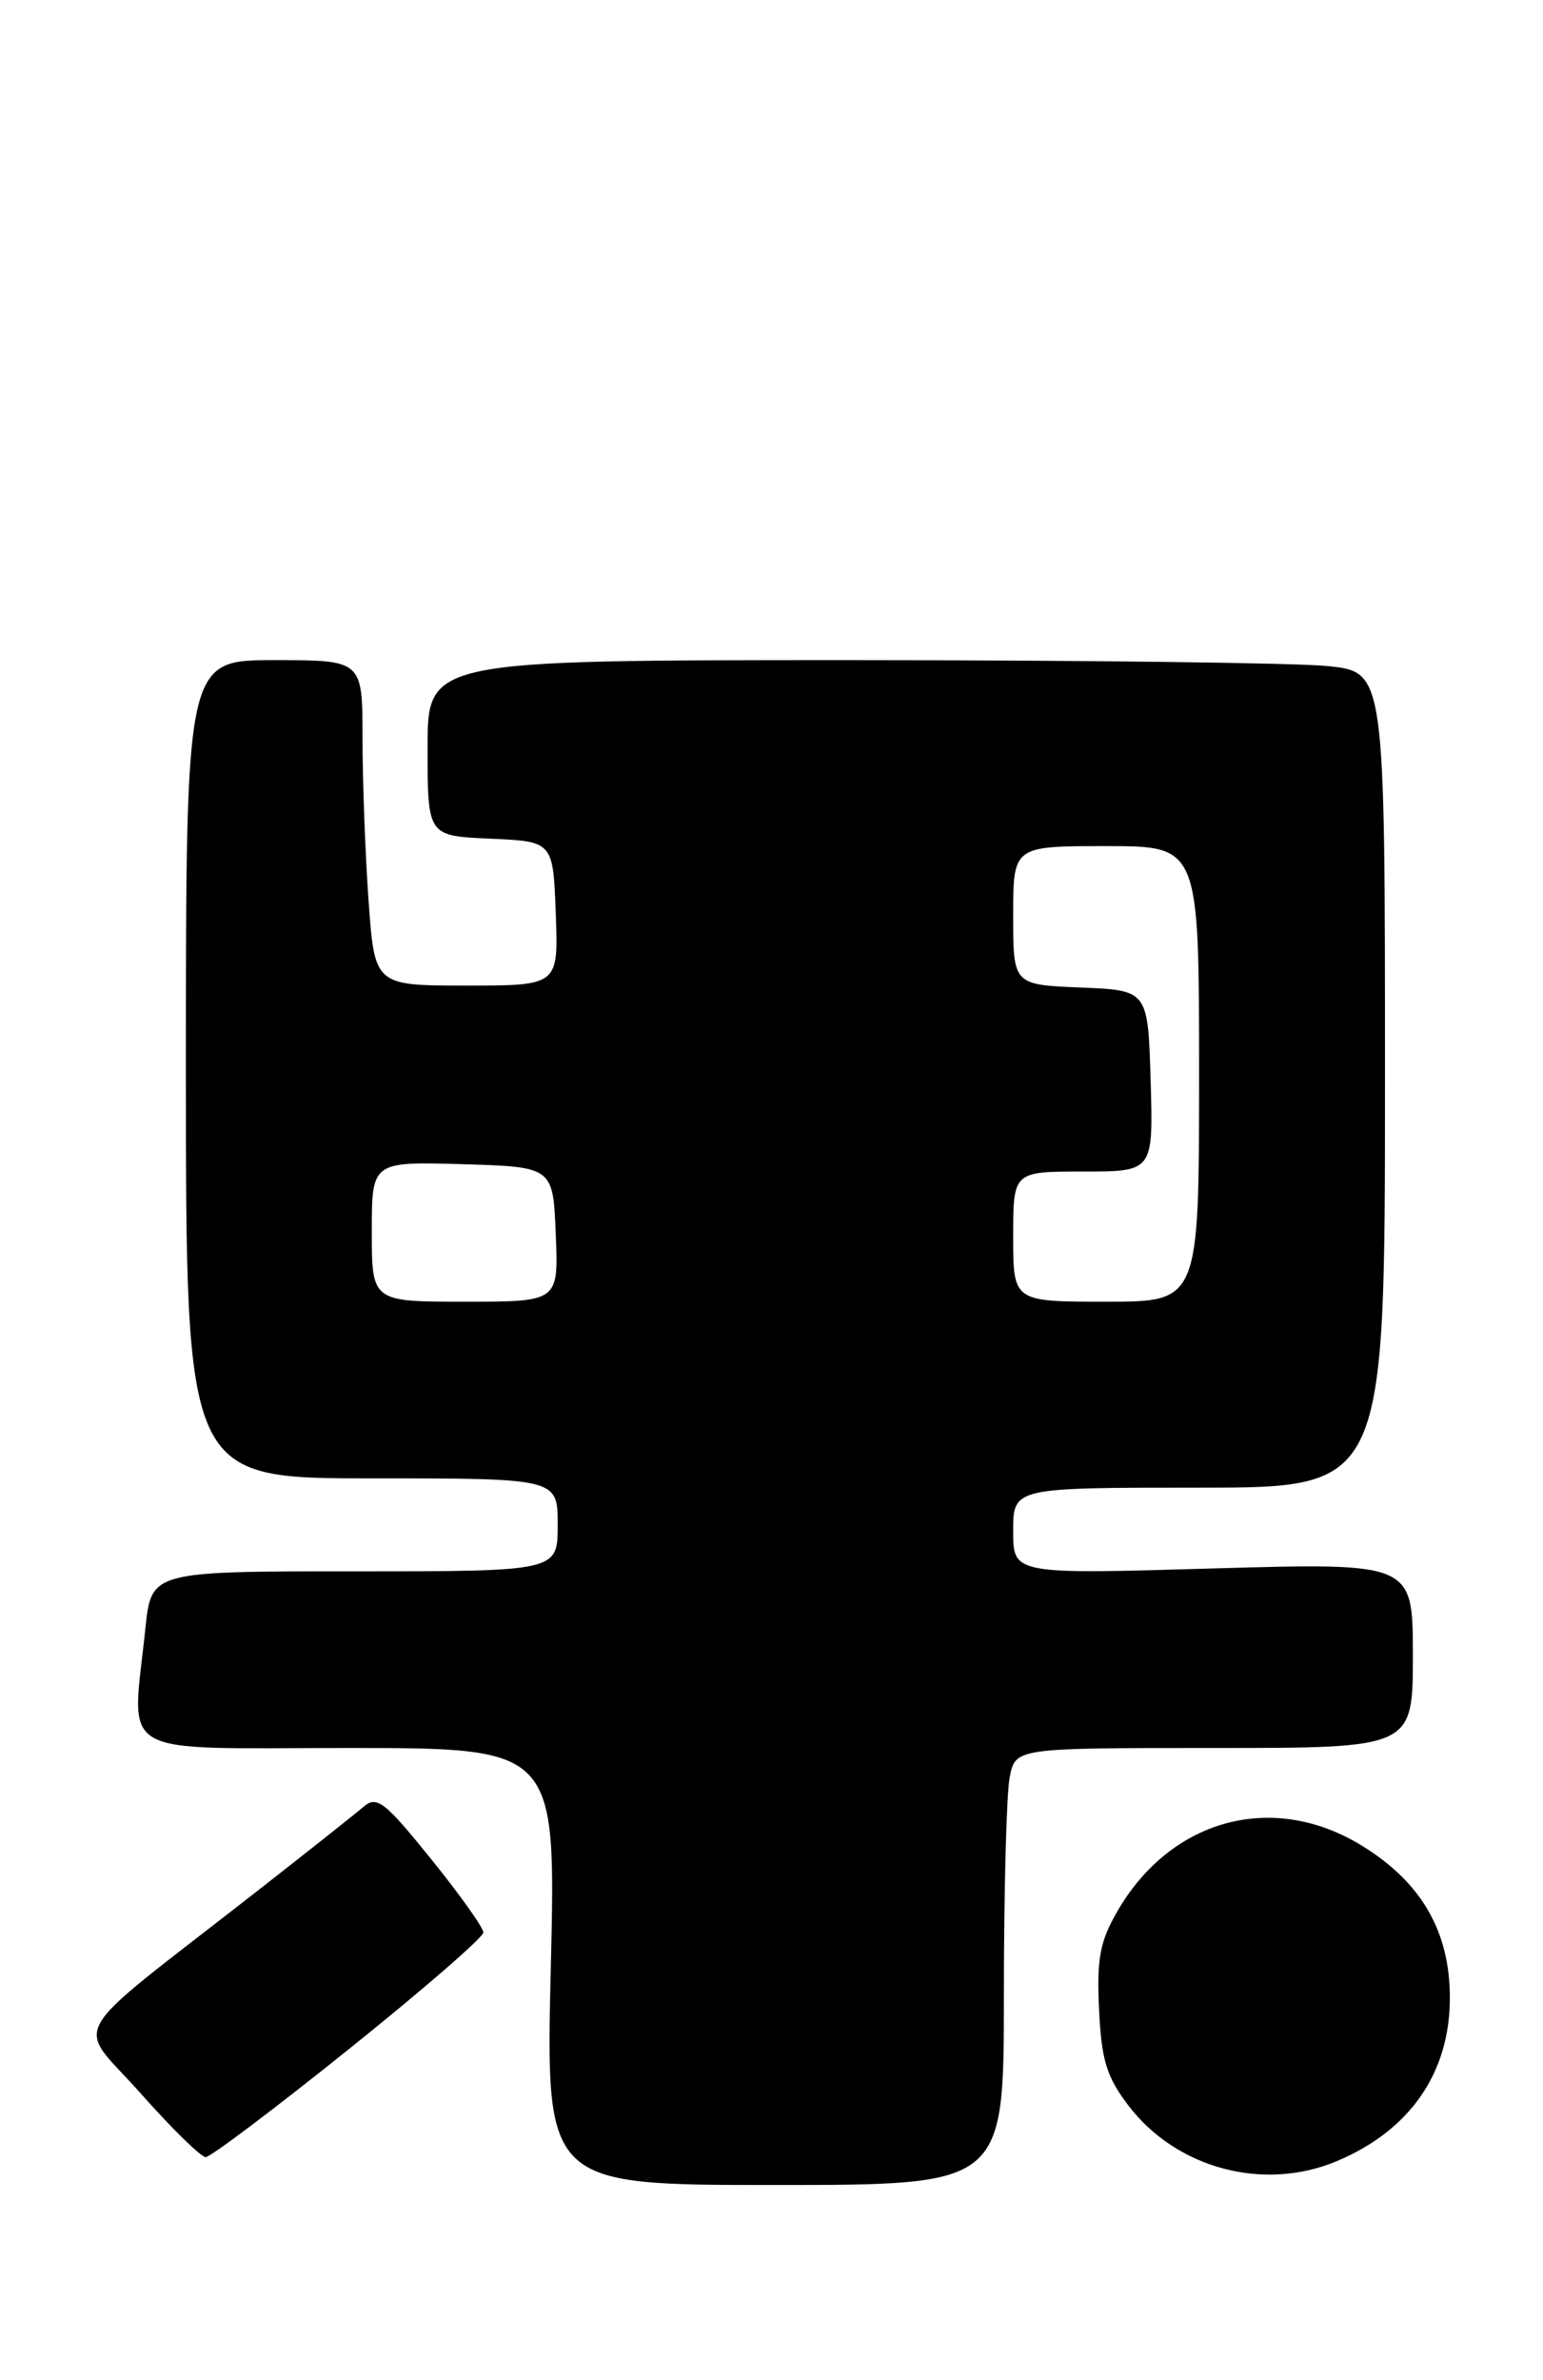 <?xml version="1.0" encoding="UTF-8" standalone="no"?>
<!DOCTYPE svg PUBLIC "-//W3C//DTD SVG 1.1//EN" "http://www.w3.org/Graphics/SVG/1.1/DTD/svg11.dtd" >
<svg xmlns="http://www.w3.org/2000/svg" xmlns:xlink="http://www.w3.org/1999/xlink" version="1.1" viewBox="0 0 166 256">
 <g >
 <path fill="currentColor"
d=" M 108.00 214.62 C 108.00 203.42 108.28 192.84 108.63 191.12 C 109.25 188.00 109.25 188.00 130.62 188.00 C 152.00 188.00 152.00 188.00 152.00 178.04 C 152.00 168.07 152.00 168.07 130.50 168.69 C 109.00 169.32 109.00 169.32 109.00 164.66 C 109.00 160.00 109.00 160.00 129.00 160.00 C 149.00 160.00 149.00 160.00 149.00 116.14 C 149.00 72.28 149.00 72.28 142.85 71.64 C 139.47 71.29 116.30 71.00 91.35 71.00 C 46.00 71.00 46.00 71.00 46.00 80.45 C 46.00 89.91 46.00 89.91 52.75 90.20 C 59.50 90.50 59.50 90.50 59.79 98.25 C 60.08 106.00 60.08 106.00 50.19 106.00 C 40.30 106.00 40.30 106.00 39.65 96.85 C 39.29 91.81 39.00 83.94 39.00 79.35 C 39.00 71.00 39.00 71.00 29.50 71.00 C 20.00 71.00 20.00 71.00 20.00 115.00 C 20.00 159.00 20.00 159.00 40.00 159.00 C 60.00 159.00 60.00 159.00 60.00 164.00 C 60.00 169.00 60.00 169.00 38.14 169.00 C 16.28 169.00 16.28 169.00 15.64 175.15 C 14.17 189.26 12.04 188.00 37.41 188.00 C 59.82 188.00 59.82 188.00 59.26 211.50 C 58.69 235.00 58.69 235.00 83.35 235.00 C 108.00 235.00 108.00 235.00 108.00 214.62 Z  M 143.78 232.45 C 151.70 229.14 156.01 222.91 155.98 214.80 C 155.96 207.72 152.92 202.46 146.57 198.54 C 137.02 192.63 126.01 195.56 120.22 205.54 C 118.33 208.80 117.98 210.66 118.24 216.11 C 118.49 221.56 119.05 223.38 121.41 226.47 C 126.56 233.22 135.93 235.73 143.78 232.45 Z  M 37.53 220.39 C 45.49 214.01 52.00 208.36 52.00 207.84 C 52.00 207.32 49.46 203.75 46.36 199.92 C 41.38 193.75 40.54 193.10 39.11 194.32 C 38.23 195.08 33.00 199.22 27.50 203.52 C 6.58 219.86 8.10 217.22 15.08 225.09 C 18.45 228.89 21.62 232.00 22.13 232.00 C 22.64 232.00 29.57 226.78 37.53 220.39 Z  M 40.00 132.46 C 40.00 124.93 40.00 124.93 49.75 125.21 C 59.50 125.50 59.50 125.50 59.79 132.75 C 60.09 140.00 60.09 140.00 50.04 140.00 C 40.00 140.00 40.00 140.00 40.00 132.46 Z  M 109.00 133.00 C 109.00 126.00 109.00 126.00 116.54 126.00 C 124.07 126.00 124.07 126.00 123.79 116.25 C 123.50 106.50 123.50 106.50 116.25 106.21 C 109.00 105.91 109.00 105.91 109.00 98.46 C 109.00 91.00 109.00 91.00 119.00 91.00 C 129.00 91.00 129.00 91.00 129.00 115.50 C 129.00 140.00 129.00 140.00 119.00 140.00 C 109.00 140.00 109.00 140.00 109.00 133.00 Z "/>
</g>
</svg>